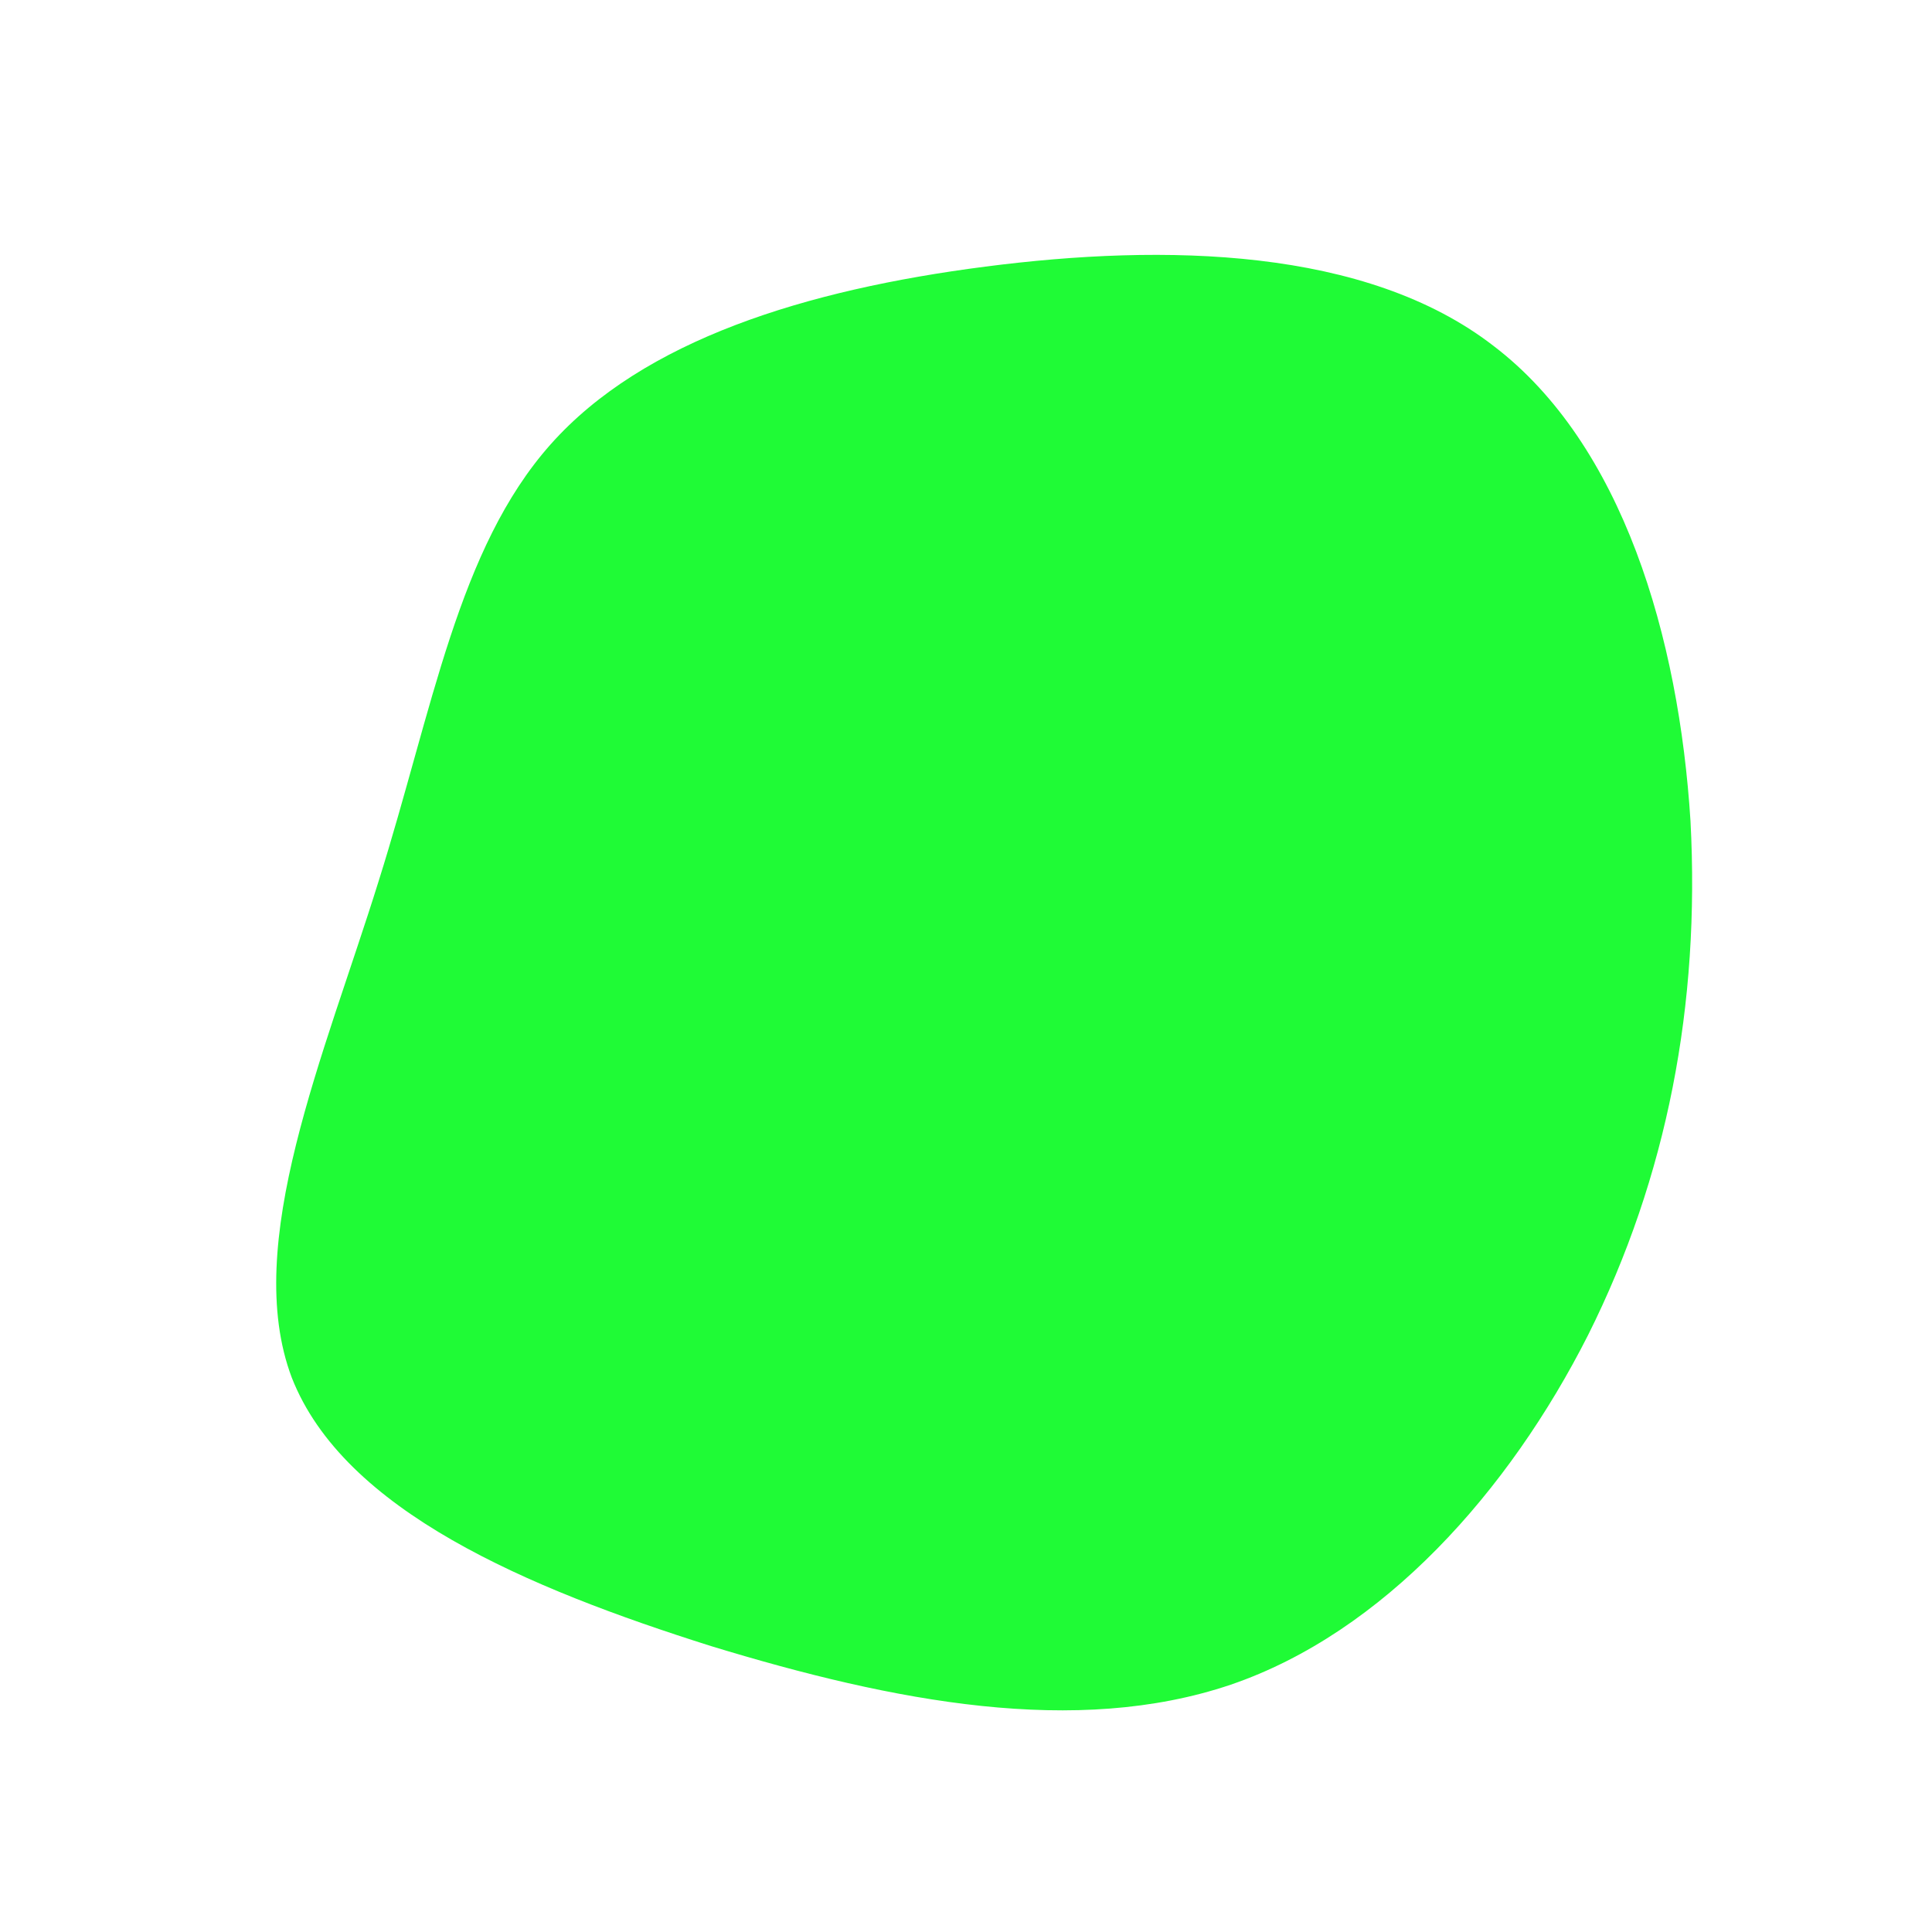 <!--?xml version="1.0" standalone="no"?-->
              <svg id="sw-js-blob-svg" viewBox="0 0 100 100" xmlns="http://www.w3.org/2000/svg" version="1.1">
                    <defs> 
                        <linearGradient id="sw-gradient" x1="0" x2="1" y1="1" y2="0">
                            <stop id="stop1" stop-color="rgba(31, 251, 54, 1)" offset="0%"></stop>
                            <stop id="stop2" stop-color="rgba(31, 251, 54, 1)" offset="100%"></stop>
                        </linearGradient>
                    </defs>
                <path fill="url(#sw-gradient)" d="M27.3,-32.1C34,-27,36.9,-17,37.5,-7.5C38,2,36.3,10.9,32.2,19.1C28.1,27.2,21.6,34.5,13.7,37.2C5.7,39.9,-3.7,38.1,-13.2,35.2C-22.7,32.2,-32.2,28.2,-34.9,21.3C-37.5,14.4,-33.2,4.6,-30.4,-4.4C-27.6,-13.3,-26.3,-21.6,-21.5,-27C-16.7,-32.4,-8.3,-35,1,-36.2C10.3,-37.4,20.7,-37.2,27.3,-32.1Z" width="100%" height="100%" transform="translate(50 50)" stroke-width="0" style="transition: all 0.3s ease 0s;"></path>
              </svg>